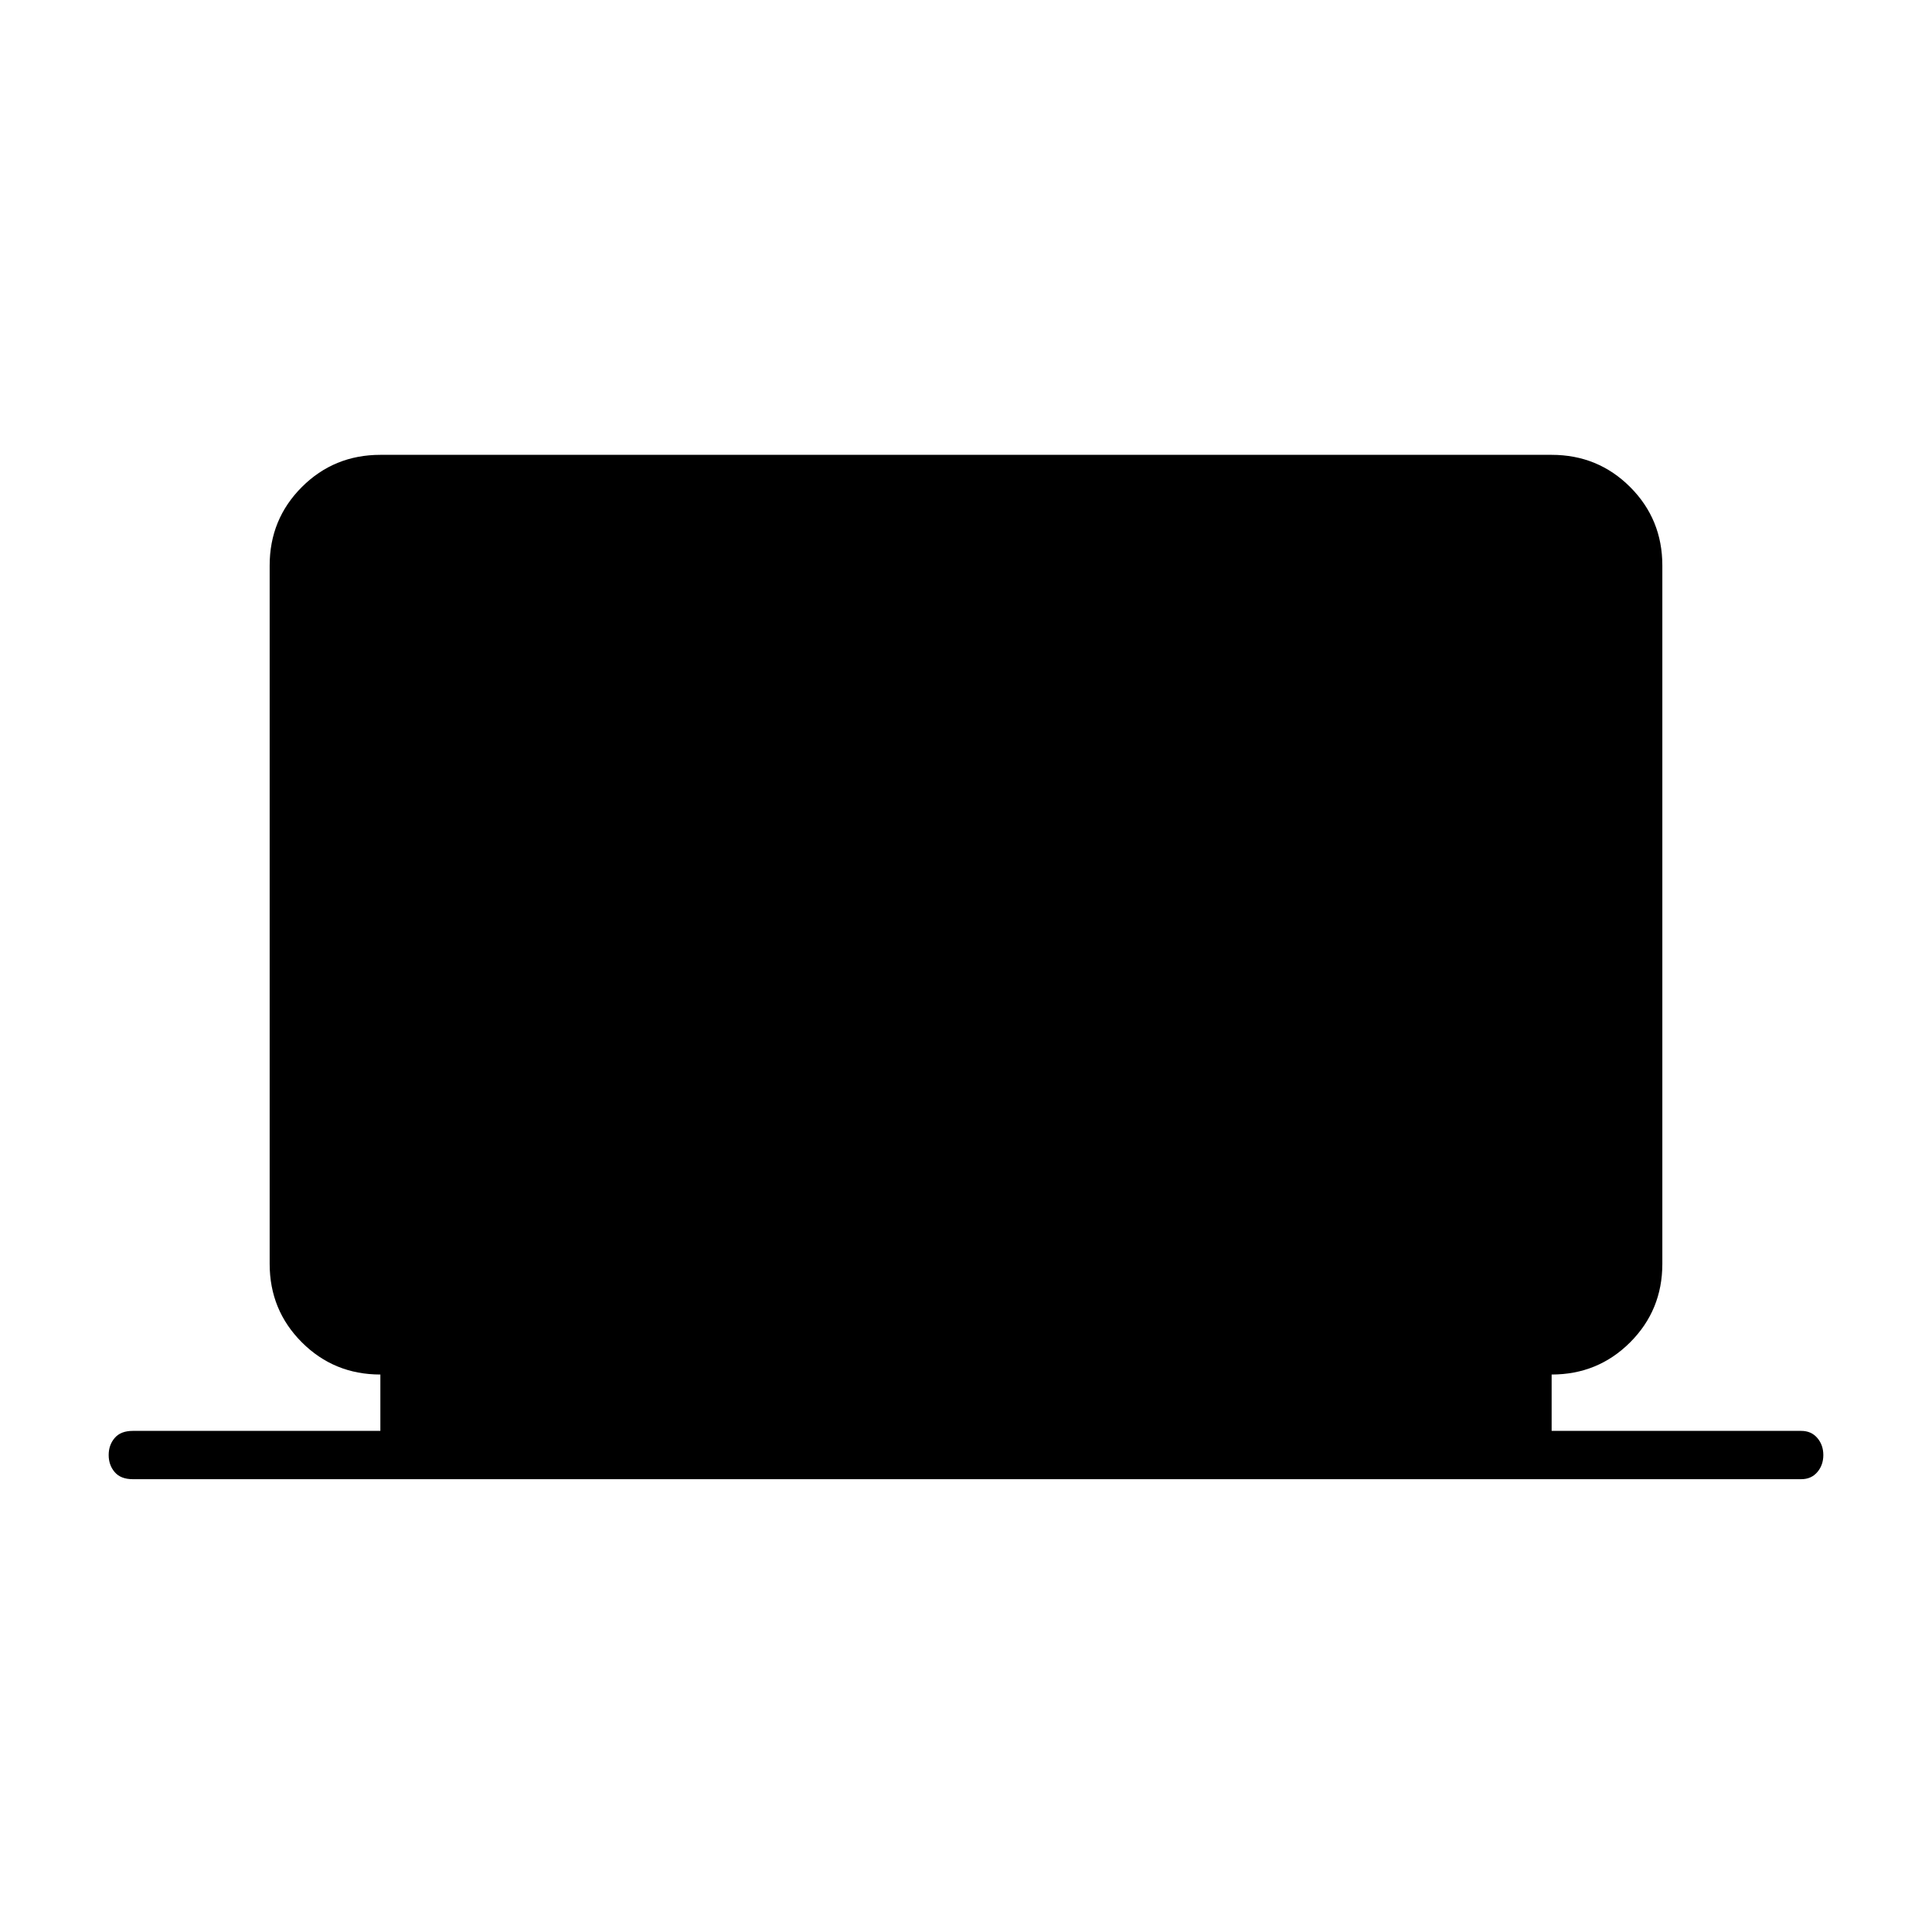 <svg xmlns="http://www.w3.org/2000/svg" height="40" width="40"><path d="M2.75 30.625Q2.5 30.625 2.375 30.479Q2.25 30.333 2.25 30.125Q2.25 29.917 2.375 29.771Q2.5 29.625 2.75 29.625H7.875V28.458Q6.917 28.458 6.25 27.792Q5.583 27.125 5.583 26.167V11.708Q5.583 10.75 6.25 10.083Q6.917 9.417 7.875 9.417H32.125Q33.083 9.417 33.75 10.083Q34.417 10.75 34.417 11.708V26.167Q34.417 27.125 33.75 27.792Q33.083 28.458 32.125 28.458V29.625H37.292Q37.5 29.625 37.625 29.771Q37.75 29.917 37.75 30.125Q37.75 30.333 37.625 30.479Q37.5 30.625 37.292 30.625Z"/></svg>